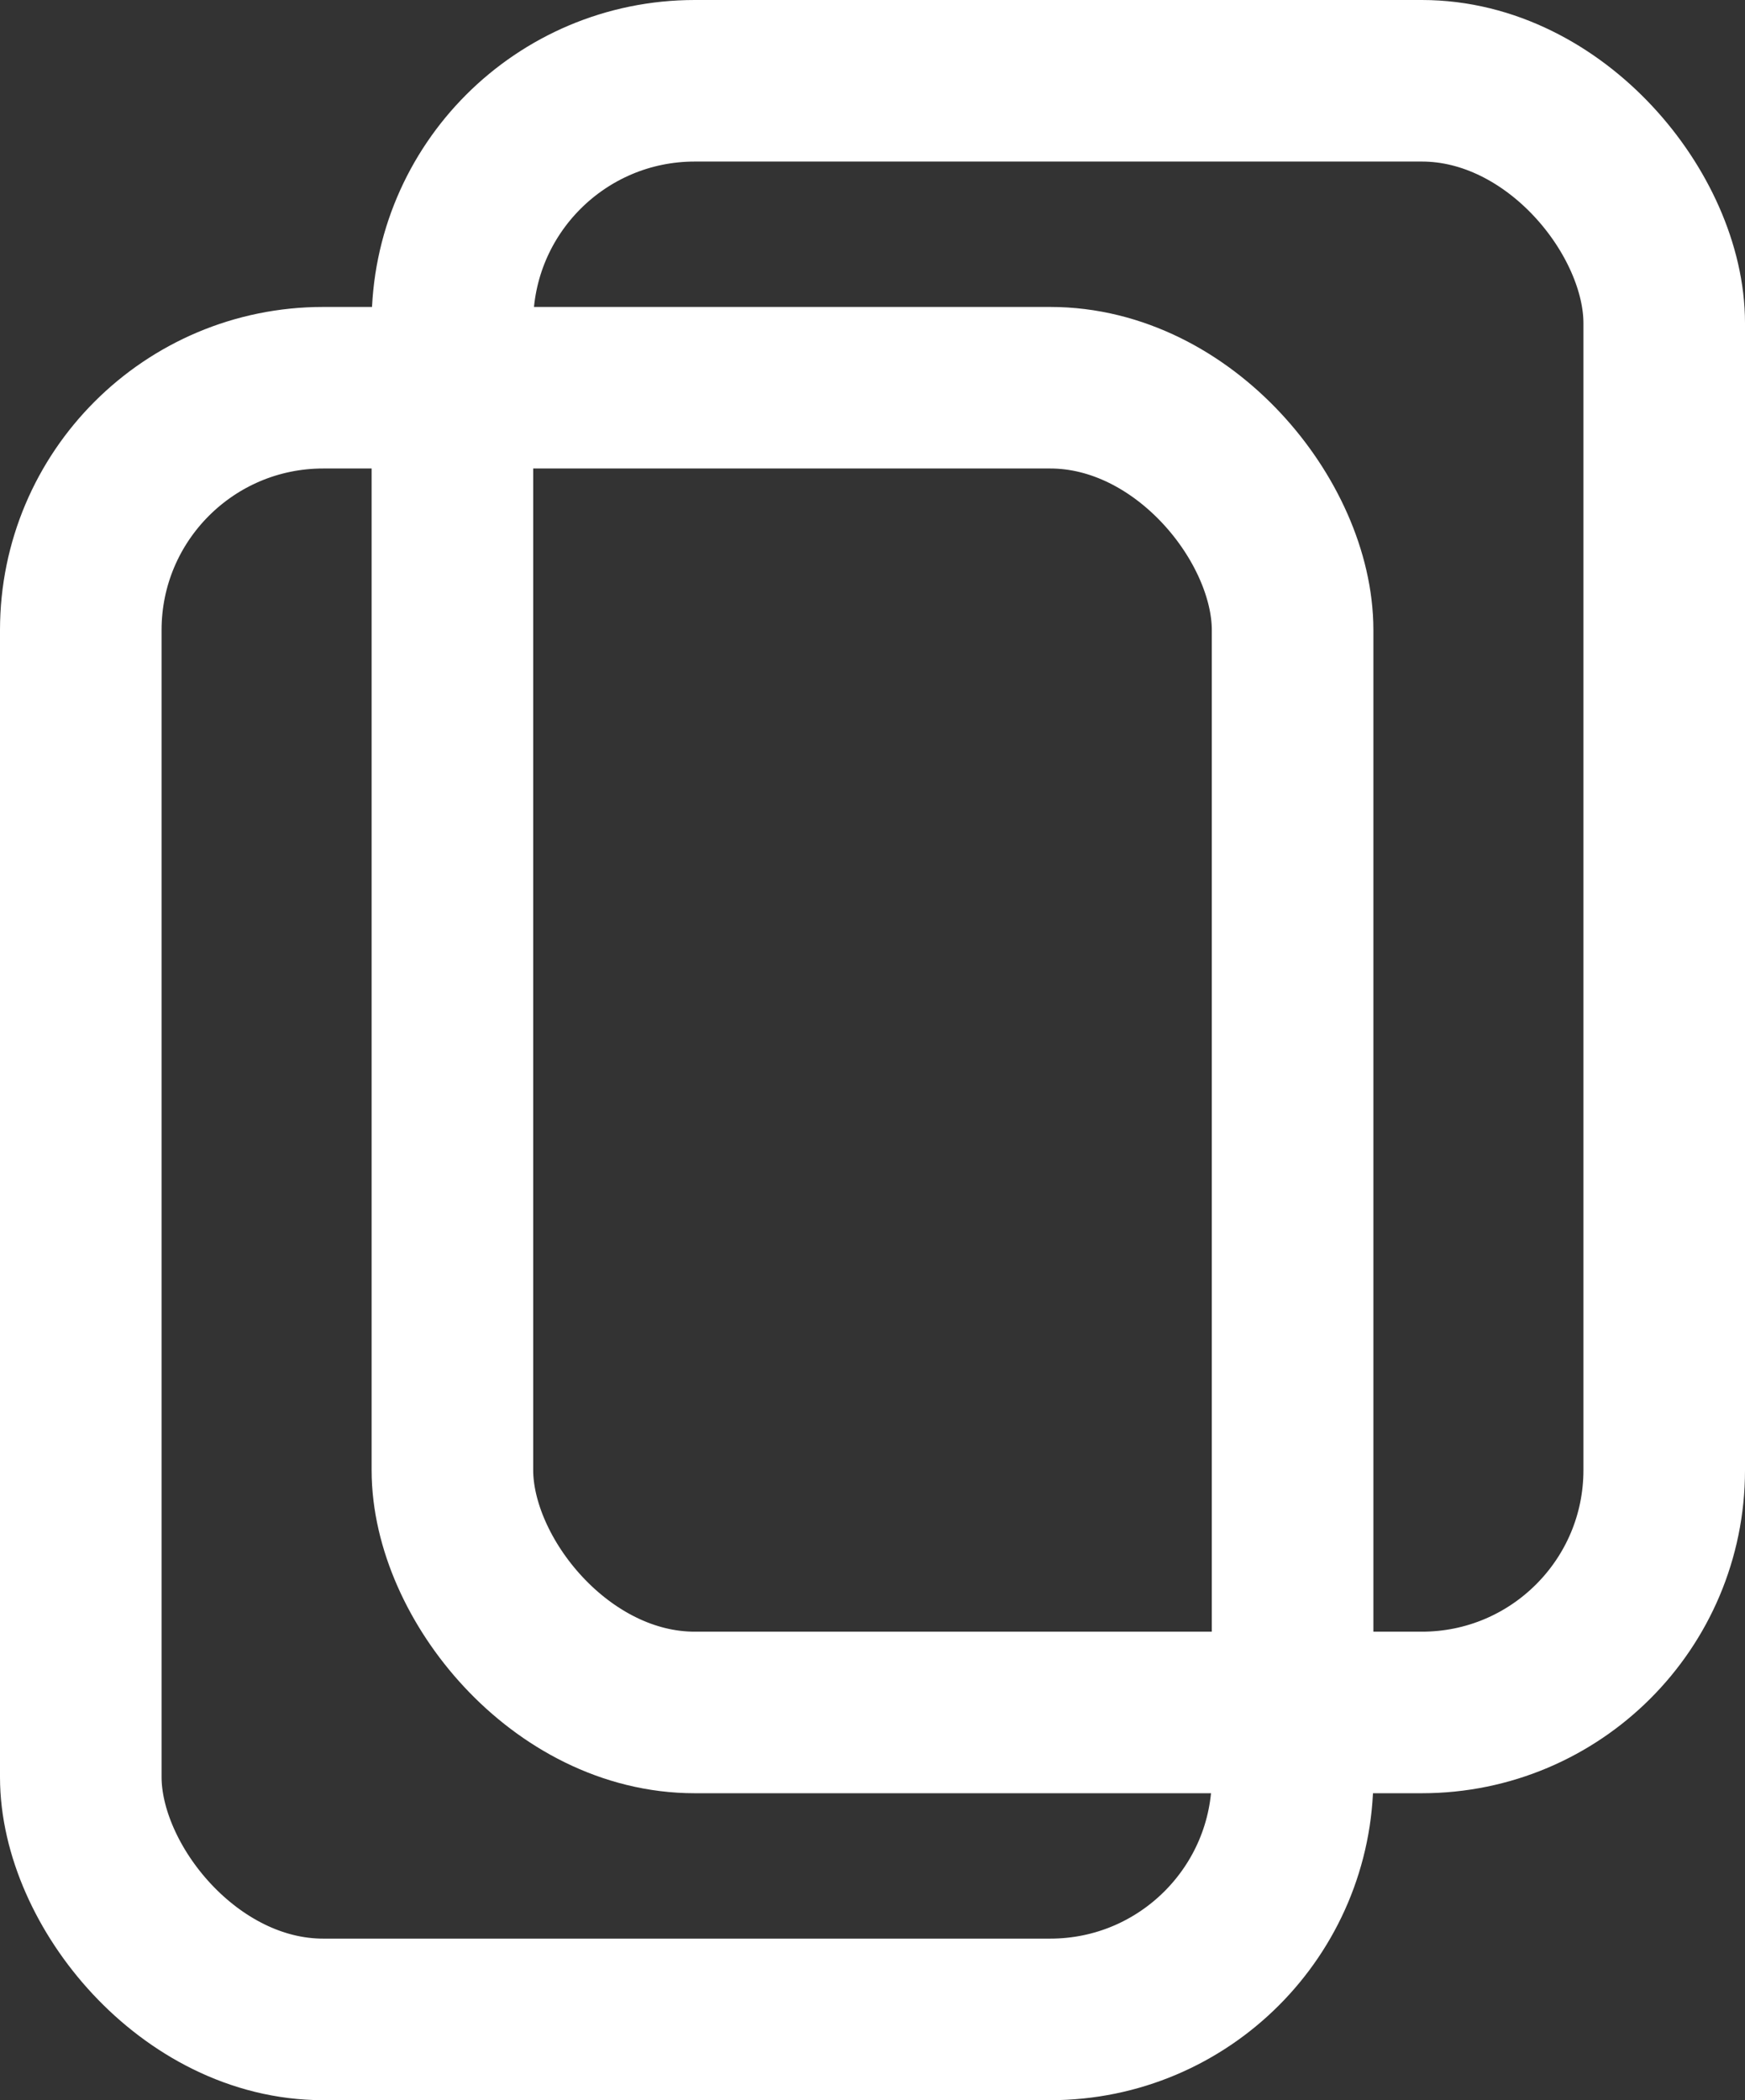 <svg width="108" height="130" viewBox="0 0 108 130" fill="none" xmlns="http://www.w3.org/2000/svg">
<rect x="0" y="0" width="108" height="130" fill="#333333" stroke="none"/>
<rect x="5" y="24" width="75" height="101" rx="15" stroke="white" stroke-width="10"/>
<rect x="28" y="5" width="75" height="101" rx="15" stroke="white" stroke-width="10"/>
</svg>
